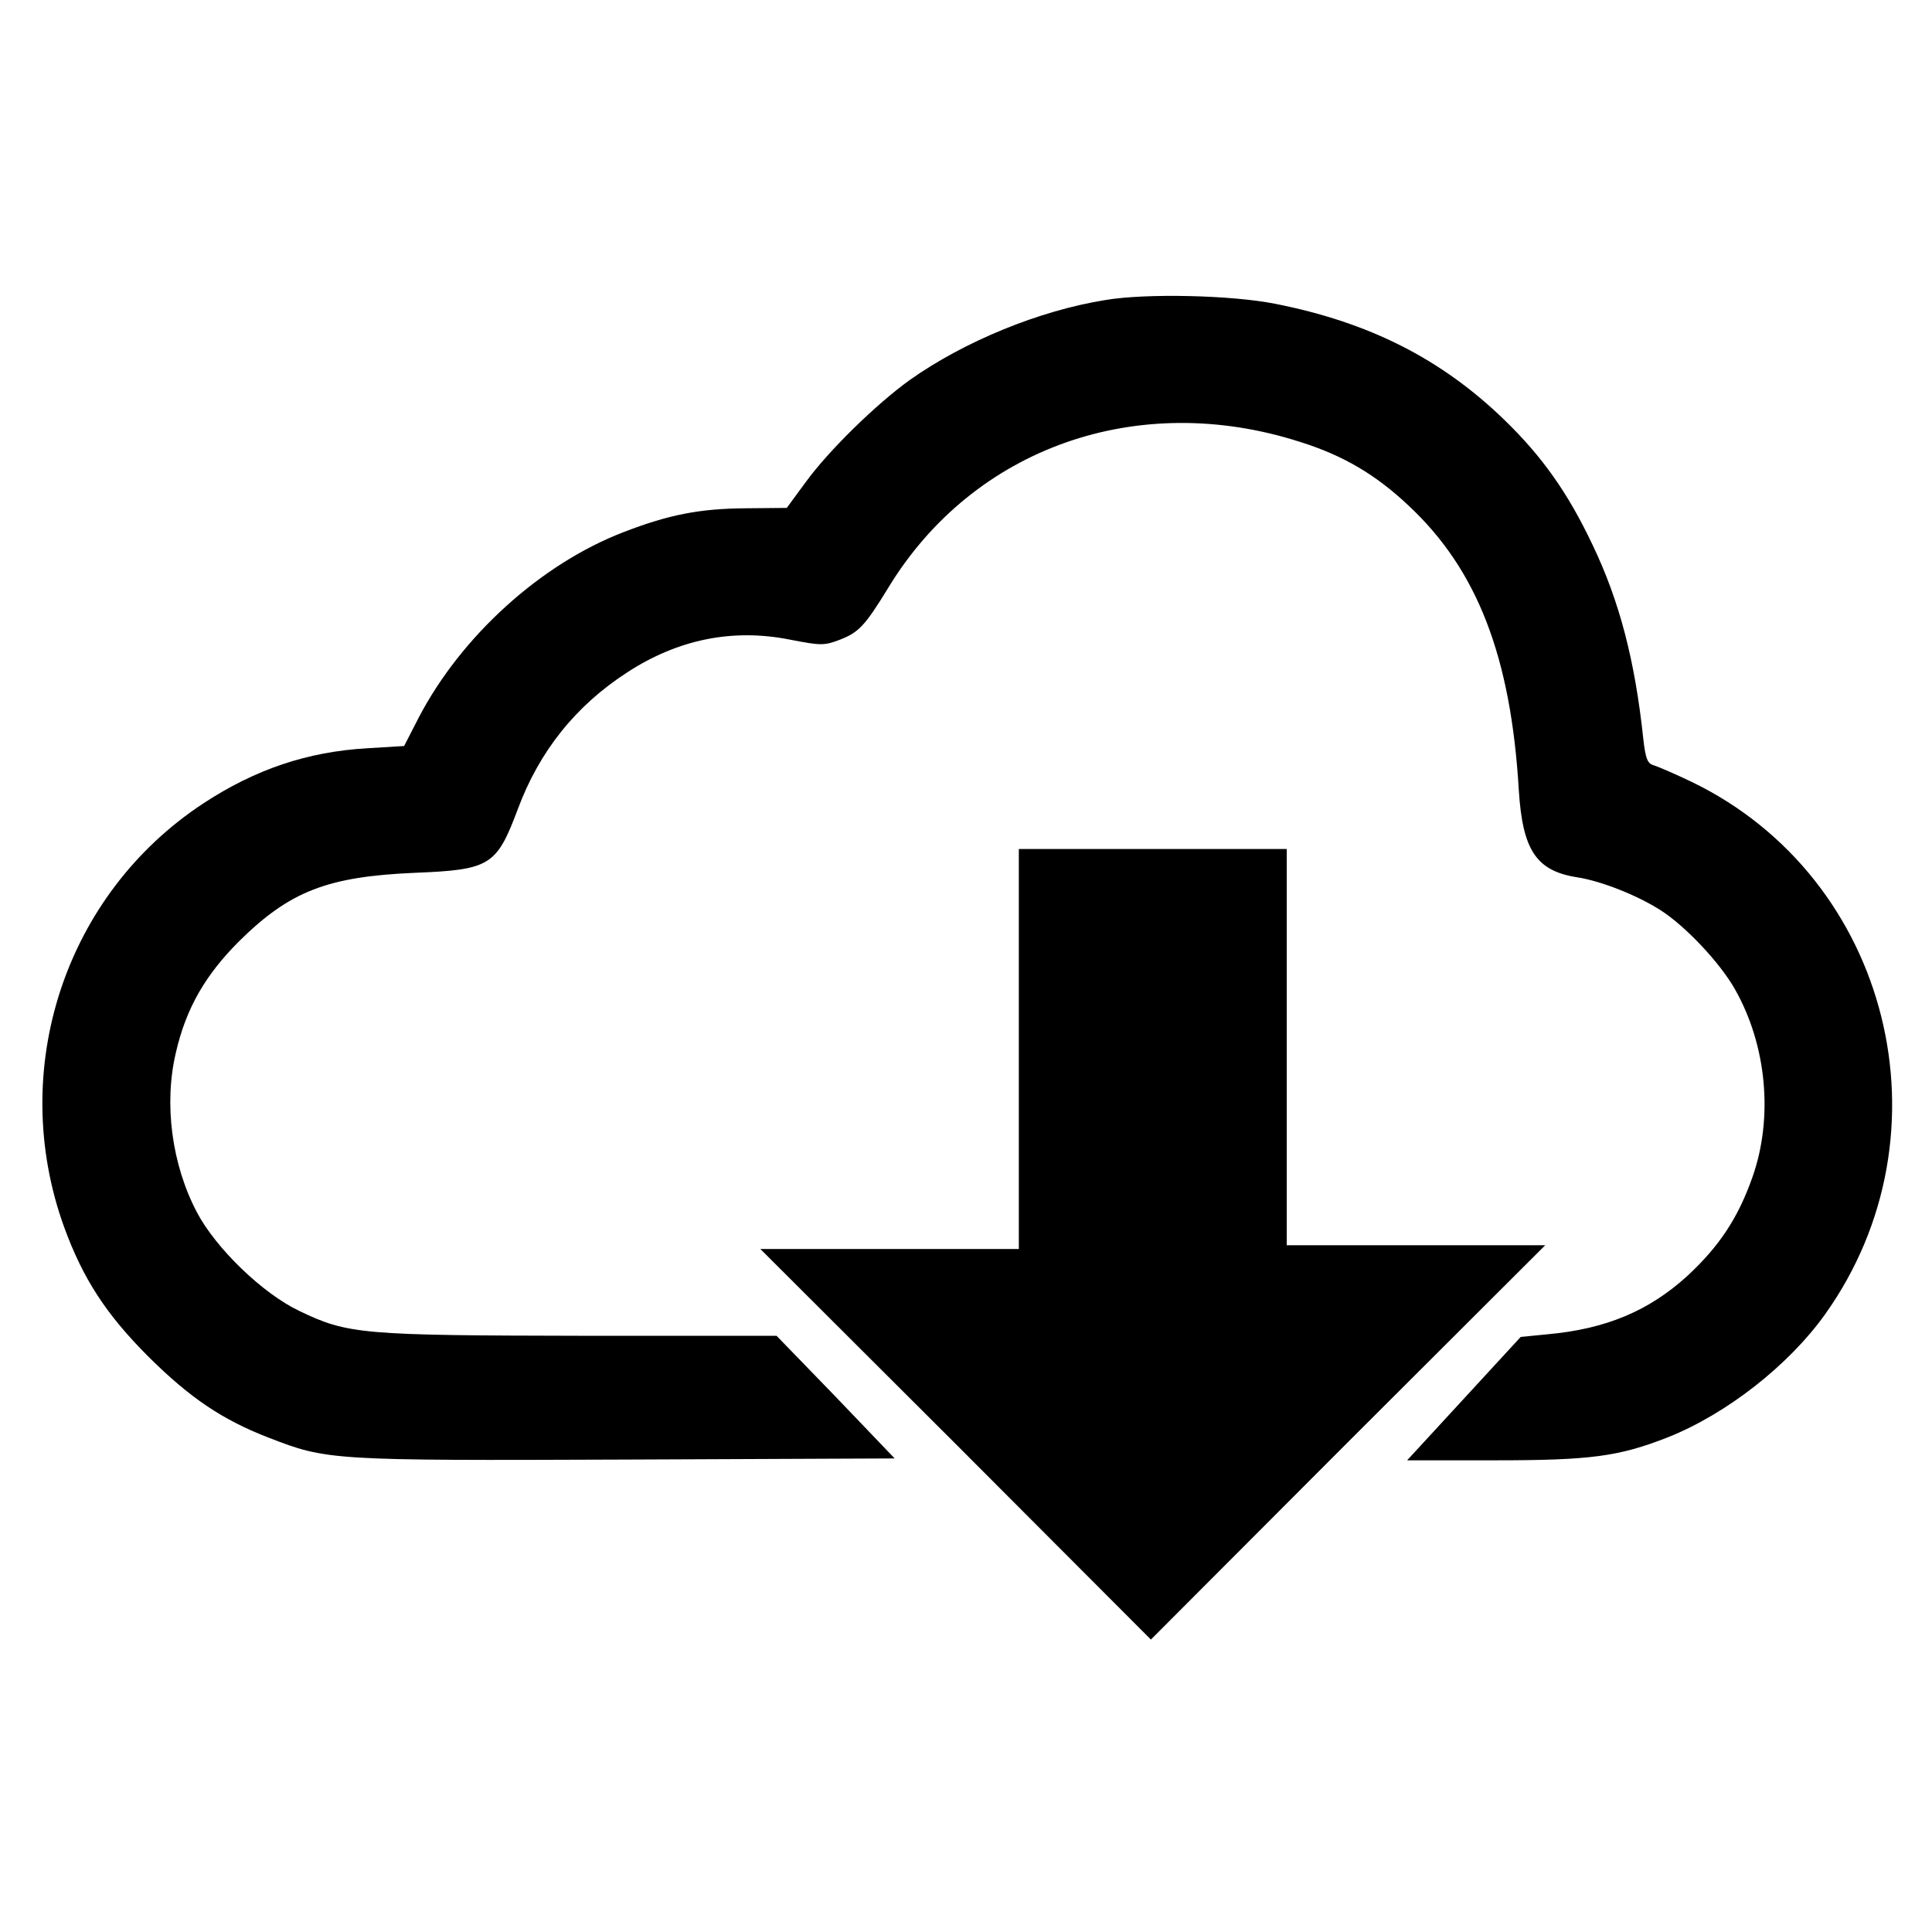 <?xml version="1.0" standalone="no"?>
<!DOCTYPE svg PUBLIC "-//W3C//DTD SVG 20010904//EN"
 "http://www.w3.org/TR/2001/REC-SVG-20010904/DTD/svg10.dtd">
<svg version="1.0" xmlns="http://www.w3.org/2000/svg"
 width="512pt" height="512pt" viewBox="0 0 512 512"
 preserveAspectRatio="xMidYMid meet">
<g transform="translate(0,512) scale(0.1,-0.1)"
fill="#000000" stroke="none">
<path d="M2930 4325 c-176 -28 -375 -110 -519 -212 -89 -64 -215 -187 -276
-271 l-50 -68 -110 -1 c-121 -1 -203 -17 -322 -63 -219 -84 -430 -275 -543
-491 l-39 -76 -98 -6 c-158 -9 -297 -56 -434 -146 -367 -241 -520 -706 -369
-1123 50 -137 111 -231 224 -344 109 -108 194 -166 318 -214 155 -60 163 -61
946 -58 l713 3 -156 163 -157 162 -516 0 c-582 1 -621 4 -749 66 -97 46 -221
166 -271 261 -67 127 -88 288 -56 423 27 118 78 206 168 296 134 132 233 171
466 181 199 8 216 19 272 168 57 154 154 275 290 363 135 88 280 117 431 87
82 -16 91 -16 131 -1 52 20 68 37 131 140 226 370 660 523 1090 385 115 -36
201 -87 288 -169 182 -170 271 -400 292 -754 10 -159 46 -214 155 -231 64 -10
160 -48 222 -88 65 -42 156 -138 196 -209 84 -148 102 -340 46 -498 -38 -108
-88 -183 -172 -261 -102 -93 -216 -141 -371 -155 l-71 -7 -150 -163 -151 -164
231 0 c256 0 330 10 460 61 156 62 320 191 416 325 343 480 173 1158 -353
1412 -44 21 -90 41 -101 44 -16 5 -21 17 -27 69 -22 208 -63 366 -135 516 -65
137 -133 233 -233 330 -167 162 -359 259 -608 308 -116 23 -342 28 -449 10z"/>
<path d="M2700 2340 l0 -530 -342 0 -343 0 518 -517 517 -518 522 523 523 522
-343 0 -342 0 0 525 0 525 -355 0 -355 0 0 -530z"/>
</g>
</svg>
